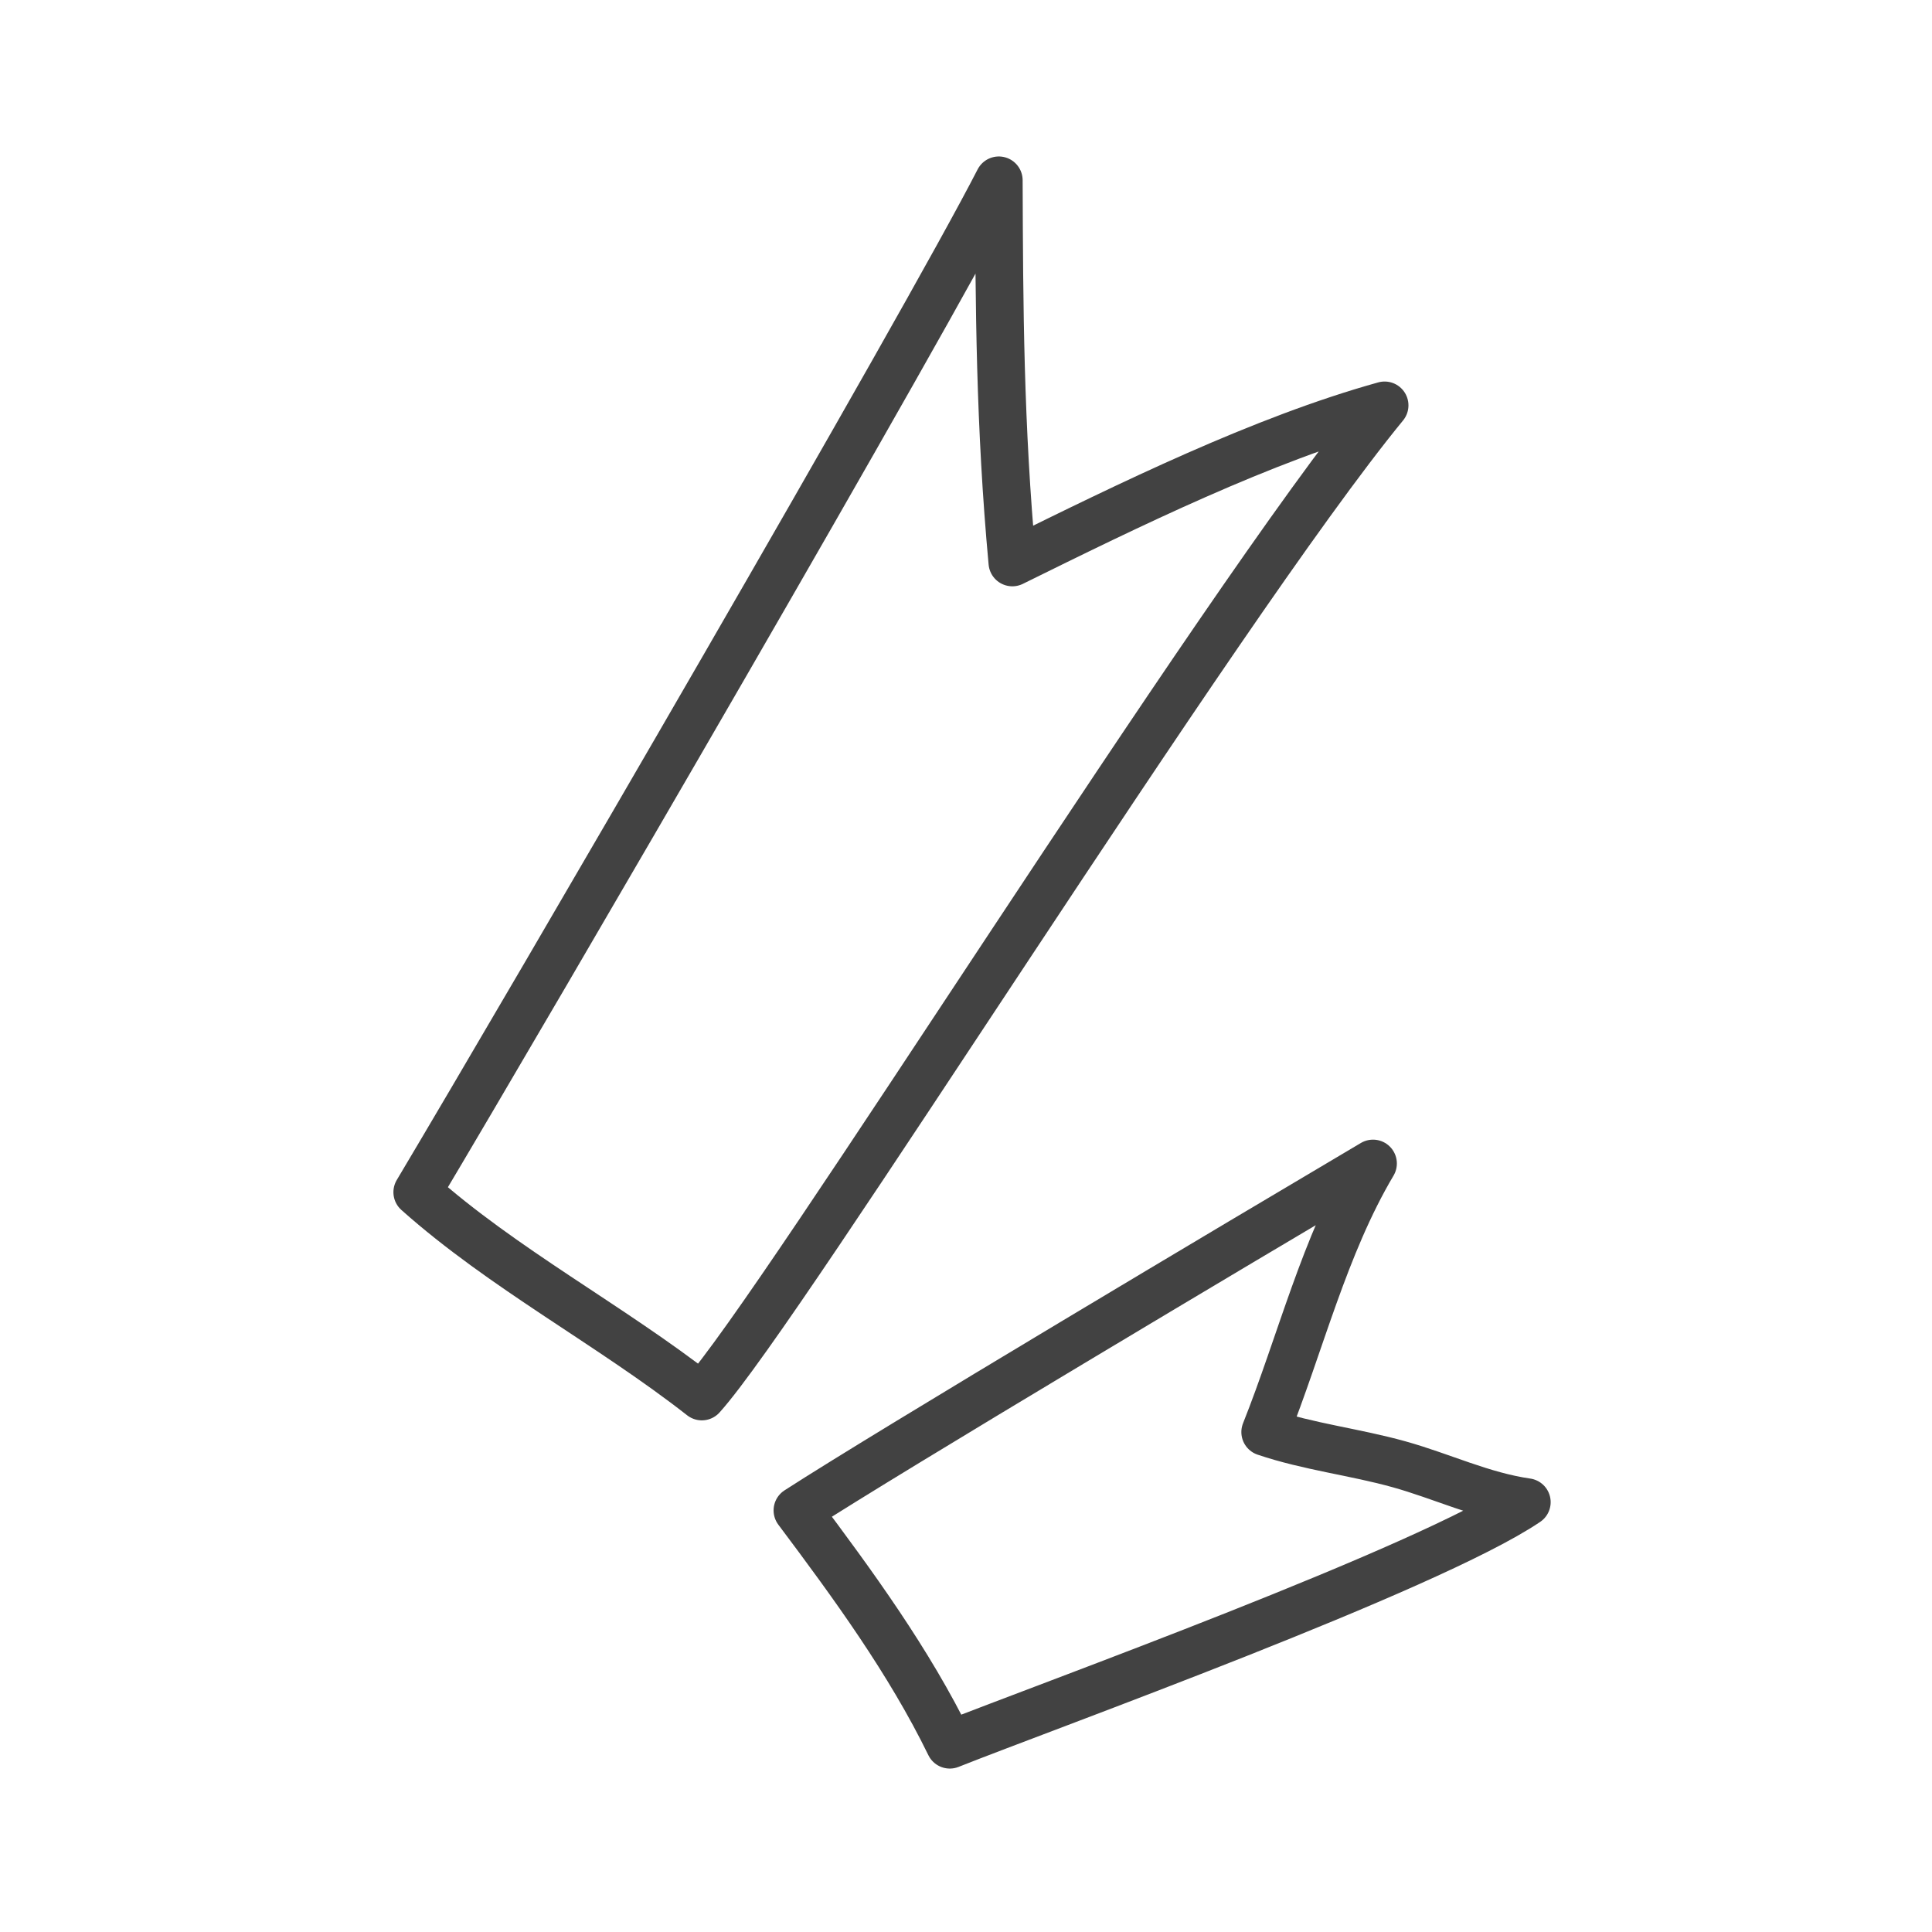 <svg width="112" height="112" viewBox="0 0 112 112" fill="none" xmlns="http://www.w3.org/2000/svg">
<path d="M40.686 80.958C35.371 76.799 29.185 73.566 24.188 69.112C30.875 57.893 53.631 18.791 57.902 10.452C57.928 17.766 57.956 24.681 58.687 32.607C65.435 29.277 73.199 25.463 80.268 23.499C70.557 35.331 45.422 75.708 40.686 80.958Z" stroke="#424242" stroke-width="2.763" stroke-miterlimit="1.5" stroke-linecap="round" stroke-linejoin="round"/>
<path d="M55.06 101.144C52.7 96.305 49.45 91.857 46.227 87.559C51.761 83.986 71.988 71.95 79.596 67.448C76.767 72.218 75.391 77.888 73.344 83.018C75.864 83.87 78.534 84.17 81.1 84.885C83.599 85.581 85.918 86.709 88.512 87.081C82.813 90.933 60.562 98.955 55.061 101.144H55.06Z" stroke="#424242" stroke-width="2.763" stroke-miterlimit="1.5" stroke-linecap="round" stroke-linejoin="round"/>
</svg>
